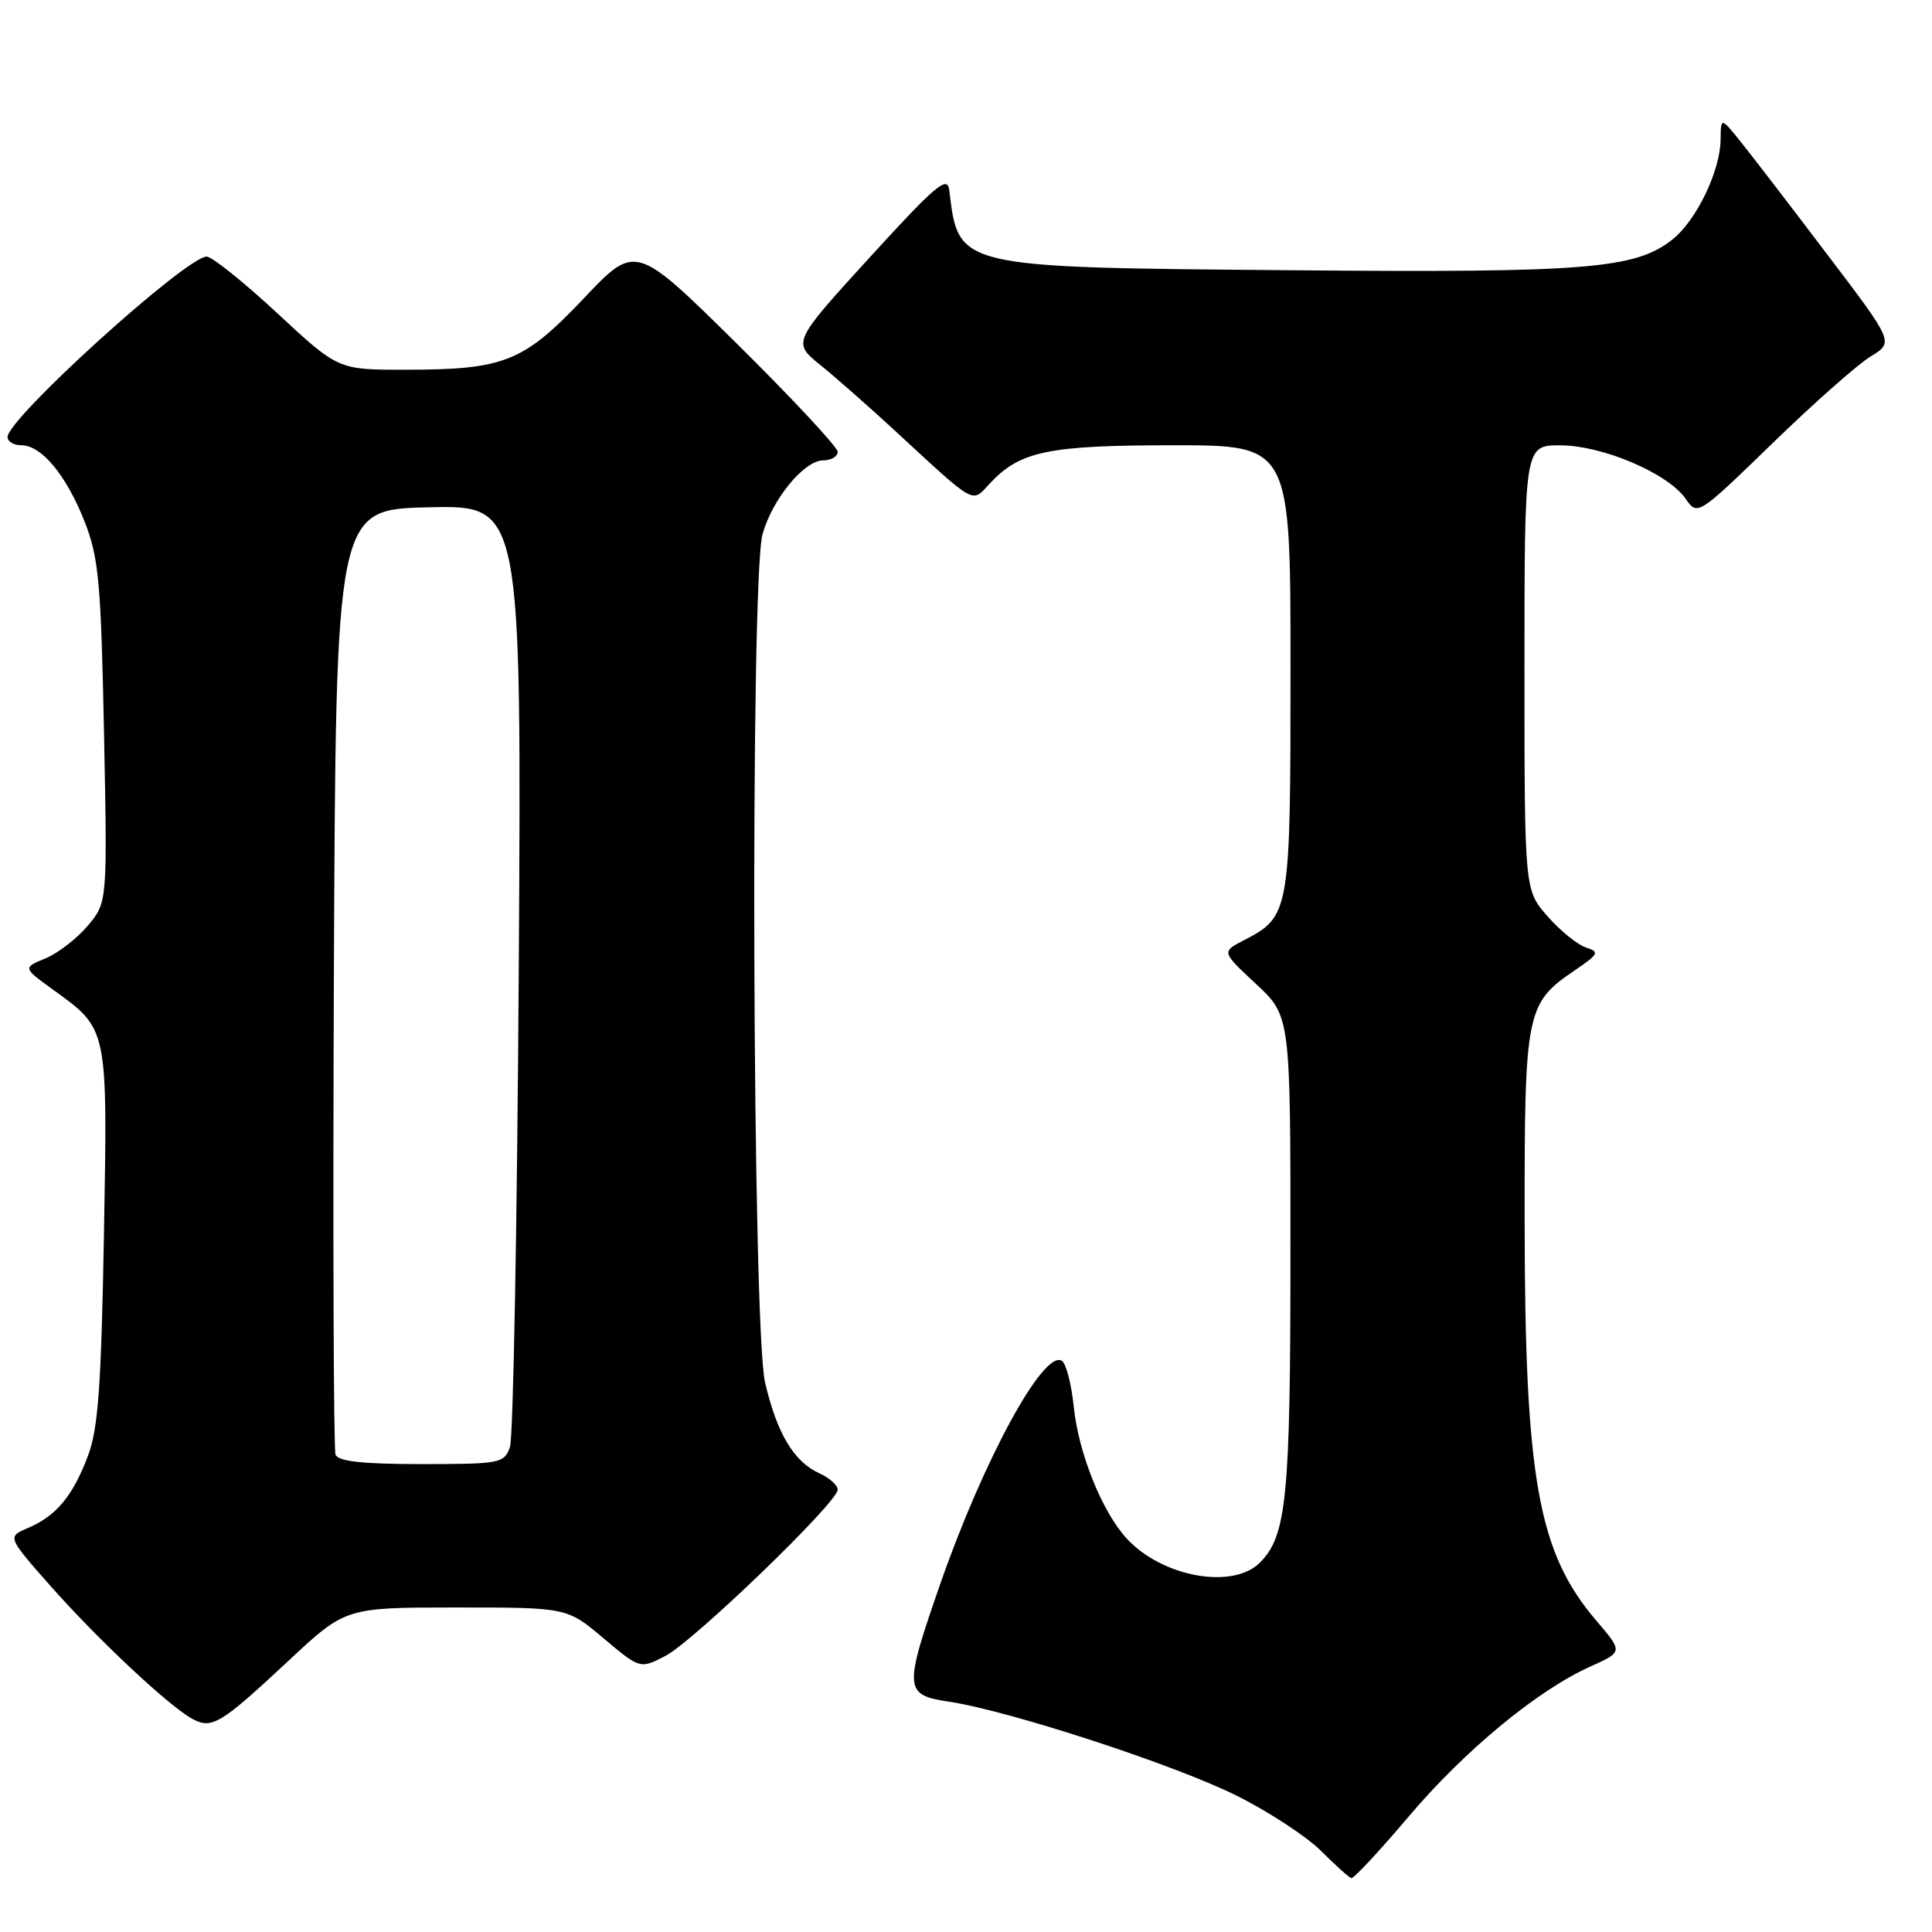 <?xml version="1.0" encoding="UTF-8" standalone="no"?>
<!DOCTYPE svg PUBLIC "-//W3C//DTD SVG 1.1//EN" "http://www.w3.org/Graphics/SVG/1.1/DTD/svg11.dtd" >
<svg xmlns="http://www.w3.org/2000/svg" xmlns:xlink="http://www.w3.org/1999/xlink" version="1.1" viewBox="0 0 256 256">
 <g >
 <path fill="currentColor"
d=" M 186.65 240.71 C 194.12 231.89 203.75 223.95 210.78 220.80 C 215.05 218.88 215.05 218.88 211.54 214.77 C 203.80 205.73 202.05 195.97 202.02 161.70 C 202.00 134.06 202.22 132.96 208.60 128.62 C 211.85 126.42 211.99 126.13 210.15 125.55 C 209.04 125.19 206.75 123.34 205.06 121.42 C 202.00 117.93 202.00 117.93 202.00 88.47 C 202.00 59.00 202.00 59.00 206.75 59.01 C 212.34 59.02 220.98 62.70 223.34 66.07 C 224.94 68.36 224.94 68.36 234.87 58.73 C 240.32 53.43 246.18 48.26 247.87 47.23 C 250.95 45.35 250.95 45.35 242.22 33.85 C 237.43 27.52 232.27 20.81 230.76 18.92 C 228.02 15.50 228.02 15.50 227.99 18.50 C 227.94 22.69 224.76 29.26 221.56 31.77 C 216.66 35.63 210.19 36.15 171.27 35.81 C 126.57 35.43 127.03 35.53 125.78 25.18 C 125.54 23.21 123.98 24.54 115.24 34.11 C 104.98 45.36 104.98 45.36 108.74 48.40 C 110.81 50.08 115.20 53.94 118.50 56.99 C 129.47 67.12 128.71 66.69 131.16 64.06 C 135.15 59.78 138.89 59.00 155.47 59.00 C 171.00 59.00 171.00 59.00 171.00 88.54 C 171.00 121.00 170.93 121.44 164.78 124.61 C 161.86 126.13 161.86 126.13 166.43 130.38 C 171.00 134.64 171.00 134.64 170.99 166.07 C 170.99 198.46 170.49 203.51 166.94 207.06 C 163.34 210.66 153.99 208.96 149.30 203.87 C 146.03 200.31 142.91 192.57 142.28 186.40 C 141.97 183.40 141.26 180.66 140.70 180.31 C 138.27 178.81 130.32 193.43 124.57 209.93 C 119.74 223.83 119.79 224.59 125.74 225.48 C 133.79 226.69 155.86 233.91 163.95 237.98 C 168.18 240.10 173.19 243.39 175.07 245.28 C 176.96 247.17 178.75 248.78 179.06 248.86 C 179.37 248.94 182.79 245.27 186.65 240.71 Z  M 38.25 220.04 C 45.79 213.00 45.79 213.00 60.46 213.00 C 75.14 213.00 75.14 213.00 79.97 217.08 C 84.81 221.15 84.81 221.15 88.15 219.43 C 91.88 217.51 111.00 199.07 111.00 197.39 C 111.00 196.80 109.90 195.82 108.55 195.21 C 105.19 193.67 102.96 189.96 101.38 183.21 C 99.68 176.03 99.39 76.73 101.04 70.78 C 102.33 66.14 106.56 61.00 109.09 61.00 C 110.14 61.00 111.00 60.49 111.00 59.87 C 111.00 59.25 104.97 52.79 97.61 45.51 C 84.21 32.29 84.21 32.29 77.36 39.53 C 69.35 47.98 66.84 48.99 53.66 48.99 C 44.81 49.00 44.81 49.00 36.74 41.50 C 32.30 37.38 28.09 34.00 27.39 34.00 C 24.68 34.00 1.00 55.45 1.00 57.91 C 1.00 58.51 1.82 59.00 2.83 59.00 C 5.50 59.00 8.79 62.97 11.21 69.11 C 13.08 73.88 13.38 77.09 13.78 97.04 C 14.23 119.58 14.23 119.58 11.63 122.66 C 10.21 124.35 7.69 126.30 6.03 126.99 C 3.02 128.23 3.02 128.23 6.98 131.10 C 14.36 136.44 14.26 135.96 13.77 163.73 C 13.41 183.80 13.01 189.34 11.64 192.95 C 9.62 198.27 7.46 200.86 3.72 202.46 C 0.95 203.64 0.95 203.64 6.72 210.18 C 13.03 217.30 22.35 226.04 25.47 227.75 C 28.07 229.17 29.21 228.48 38.25 220.04 Z  M 44.46 192.75 C 44.20 192.06 44.10 163.60 44.24 129.50 C 44.50 67.50 44.50 67.50 56.81 67.22 C 69.11 66.94 69.11 66.94 68.74 128.22 C 68.53 161.92 68.01 190.51 67.57 191.75 C 66.80 193.90 66.27 194.00 55.85 194.00 C 48.04 194.00 44.80 193.64 44.46 192.75 Z "/>
</g>
</svg>